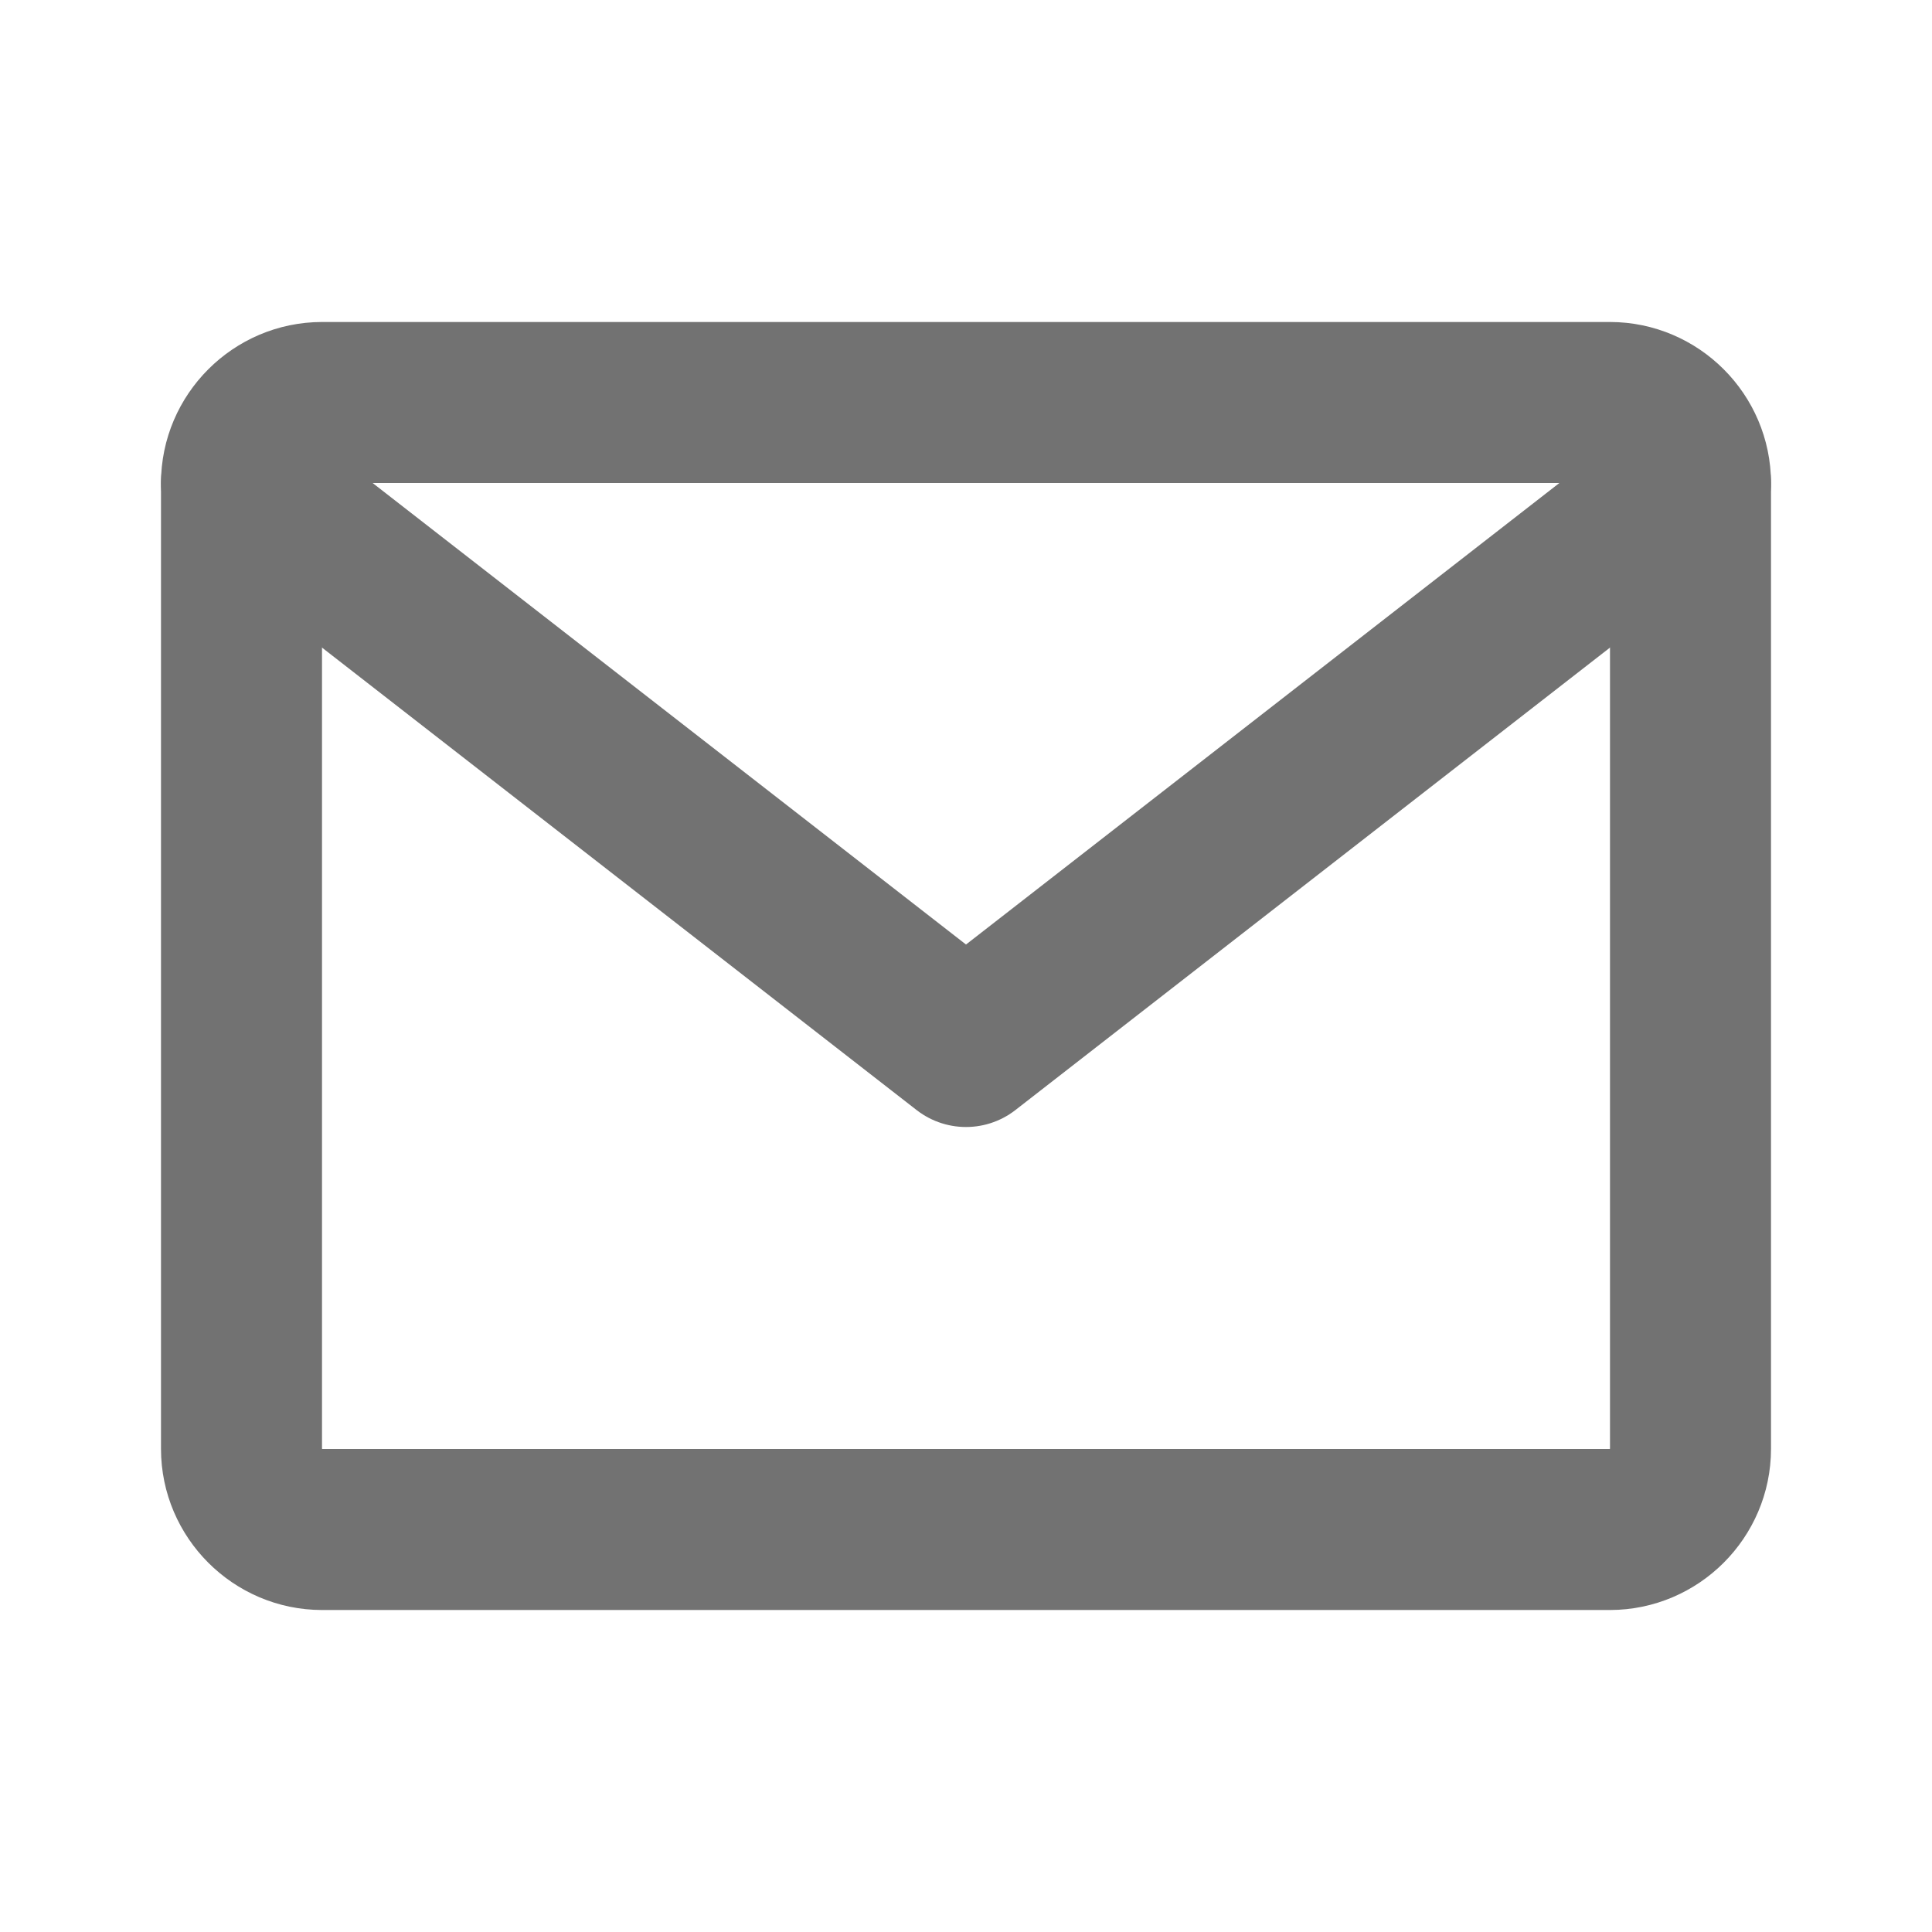 <svg width="24" height="24" viewBox="0 0 24 24" fill="none" xmlns="http://www.w3.org/2000/svg">
<path d="M4 5H20C20.548 5 21 5.452 21 6V18C21 18.548 20.548 19 20 19H4C3.452 19 3 18.548 3 18V6C3 5.452 3.452 5 4 5Z" stroke="#727272" stroke-width="2" stroke-linecap="round" stroke-linejoin="round"/>
<path d="M21 6L12 13L3 6" stroke="#727272" stroke-width="2" stroke-linecap="round" stroke-linejoin="round"/>
</svg>
